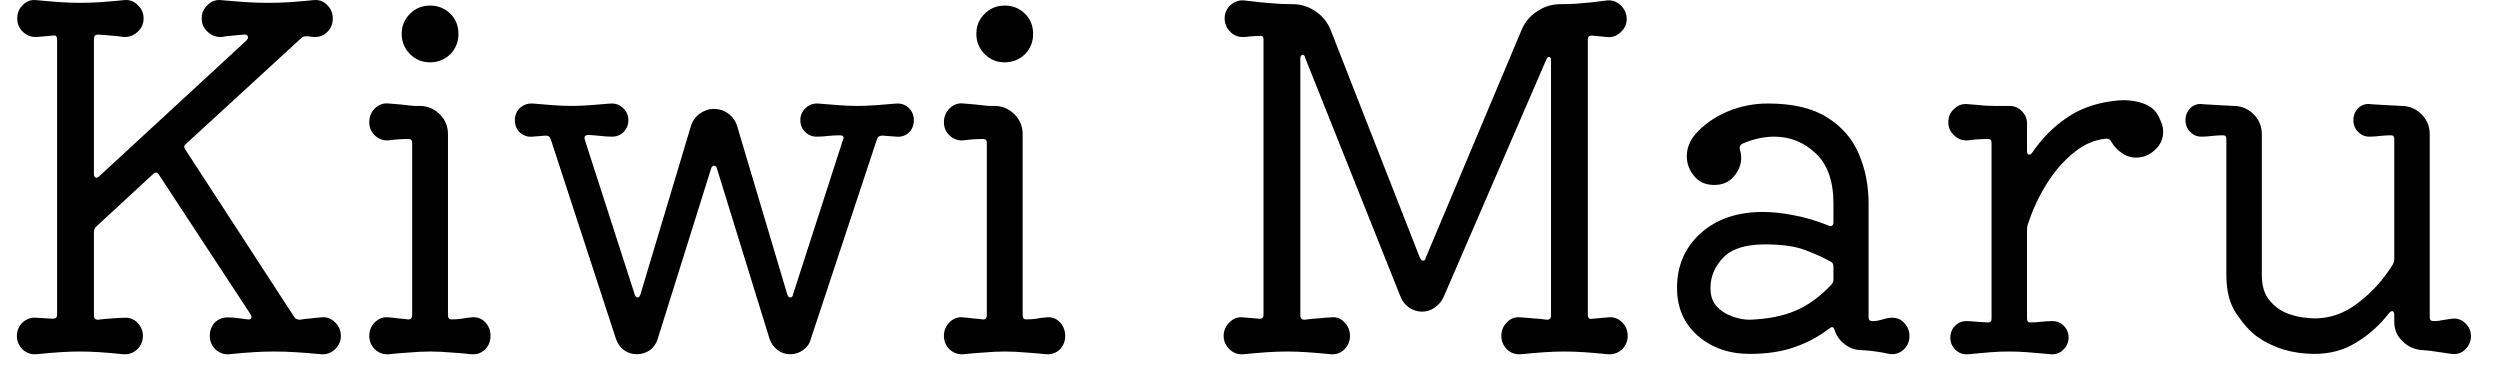 <svg width="74" height="11" viewBox="0 0 74 11" fill="none" xmlns="http://www.w3.org/2000/svg">
<path d="M9.5 9.395C9.66 9.374 9.797 9.421 9.91 9.534C10.03 9.648 10.09 9.784 10.09 9.944C10.09 10.098 10.03 10.231 9.91 10.345C9.797 10.451 9.66 10.498 9.5 10.485C9.22 10.458 8.97 10.438 8.75 10.425C8.53 10.411 8.317 10.405 8.11 10.405C7.903 10.405 7.7 10.411 7.5 10.425C7.293 10.438 7.053 10.458 6.78 10.485C6.633 10.498 6.5 10.451 6.38 10.345C6.267 10.231 6.21 10.098 6.21 9.944C6.21 9.784 6.26 9.651 6.36 9.544C6.467 9.444 6.593 9.395 6.74 9.395C6.827 9.395 6.923 9.401 7.03 9.415C7.137 9.428 7.237 9.441 7.33 9.454H7.36C7.407 9.454 7.433 9.438 7.44 9.405C7.447 9.371 7.437 9.335 7.41 9.294L4.7 5.165C4.653 5.091 4.597 5.088 4.53 5.154L2.85 6.705C2.803 6.751 2.78 6.804 2.78 6.864V9.335C2.78 9.421 2.82 9.464 2.9 9.464C3.053 9.444 3.197 9.431 3.33 9.425C3.463 9.411 3.593 9.405 3.72 9.405C3.867 9.405 3.99 9.461 4.09 9.575C4.183 9.681 4.23 9.805 4.23 9.944C4.23 10.098 4.173 10.231 4.06 10.345C3.94 10.451 3.803 10.498 3.65 10.485C3.383 10.458 3.15 10.438 2.95 10.425C2.743 10.411 2.547 10.405 2.36 10.405C2.18 10.405 1.987 10.411 1.78 10.425C1.58 10.438 1.343 10.458 1.07 10.485C0.923 10.498 0.79 10.451 0.67 10.345C0.557 10.231 0.5 10.098 0.5 9.944C0.5 9.784 0.557 9.651 0.67 9.544C0.79 9.438 0.923 9.391 1.07 9.405L1.56 9.434C1.647 9.434 1.69 9.398 1.69 9.325V1.165C1.69 1.071 1.647 1.034 1.56 1.054L1.08 1.095C0.927 1.101 0.793 1.051 0.68 0.945C0.567 0.838 0.51 0.705 0.51 0.544C0.51 0.385 0.567 0.251 0.68 0.144C0.793 0.031 0.927 -0.015 1.08 0.005C1.353 0.031 1.593 0.051 1.8 0.065C2.007 0.078 2.197 0.084 2.37 0.084C2.557 0.084 2.753 0.078 2.96 0.065C3.167 0.051 3.4 0.031 3.66 0.005C3.82 -0.015 3.957 0.031 4.07 0.144C4.19 0.251 4.25 0.385 4.25 0.544C4.25 0.705 4.19 0.838 4.07 0.945C3.957 1.051 3.82 1.101 3.66 1.095C3.54 1.075 3.417 1.061 3.29 1.054C3.163 1.041 3.033 1.031 2.9 1.024C2.82 1.024 2.78 1.065 2.78 1.145V5.154C2.78 5.208 2.797 5.241 2.83 5.255C2.863 5.268 2.897 5.258 2.93 5.224L7.3 1.194C7.327 1.161 7.34 1.131 7.34 1.105C7.34 1.051 7.307 1.024 7.24 1.024C7.12 1.031 7.003 1.041 6.89 1.054C6.77 1.061 6.66 1.075 6.56 1.095C6.4 1.101 6.263 1.051 6.15 0.945C6.03 0.838 5.97 0.705 5.97 0.544C5.97 0.385 6.03 0.251 6.15 0.144C6.263 0.031 6.4 -0.015 6.56 0.005C6.847 0.031 7.097 0.051 7.31 0.065C7.53 0.078 7.74 0.084 7.94 0.084C8.147 0.084 8.357 0.078 8.57 0.065C8.777 0.051 9.01 0.031 9.27 0.005C9.43 -0.015 9.567 0.031 9.68 0.144C9.793 0.251 9.85 0.385 9.85 0.544C9.85 0.698 9.8 0.828 9.7 0.934C9.6 1.041 9.473 1.095 9.32 1.095C9.28 1.095 9.24 1.091 9.2 1.085C9.153 1.078 9.113 1.075 9.08 1.075H9.04C8.993 1.075 8.95 1.095 8.91 1.135L5.51 4.255C5.443 4.301 5.437 4.361 5.49 4.434L8.71 9.384C8.743 9.438 8.8 9.464 8.88 9.464C8.987 9.444 9.093 9.431 9.2 9.425C9.307 9.411 9.407 9.401 9.5 9.395ZM12.73 1.845C12.497 1.845 12.3 1.764 12.14 1.605C11.973 1.438 11.89 1.238 11.89 1.004C11.89 0.764 11.973 0.565 12.14 0.405C12.3 0.244 12.497 0.165 12.73 0.165C12.963 0.165 13.163 0.244 13.33 0.405C13.49 0.565 13.57 0.764 13.57 1.004C13.57 1.238 13.49 1.438 13.33 1.605C13.163 1.764 12.963 1.845 12.73 1.845ZM11.51 10.485C11.357 10.498 11.22 10.451 11.1 10.345C10.987 10.231 10.93 10.098 10.93 9.944C10.93 9.784 10.987 9.648 11.1 9.534C11.22 9.421 11.357 9.374 11.51 9.395C11.597 9.401 11.69 9.411 11.79 9.425C11.883 9.431 11.977 9.441 12.07 9.454H12.1C12.167 9.454 12.2 9.411 12.2 9.325V4.224C12.2 4.151 12.167 4.114 12.1 4.114C11.893 4.114 11.697 4.128 11.51 4.154C11.357 4.168 11.22 4.121 11.1 4.014C10.987 3.908 10.93 3.775 10.93 3.615C10.93 3.454 10.987 3.318 11.1 3.204C11.22 3.091 11.357 3.045 11.51 3.064C11.777 3.084 11.96 3.101 12.06 3.115C12.16 3.128 12.233 3.135 12.28 3.135C12.32 3.135 12.367 3.135 12.42 3.135C12.653 3.135 12.853 3.218 13.02 3.385C13.18 3.545 13.26 3.741 13.26 3.974V9.325C13.26 9.411 13.293 9.454 13.36 9.454C13.467 9.454 13.567 9.448 13.66 9.434C13.76 9.415 13.857 9.401 13.95 9.395C14.11 9.374 14.247 9.421 14.36 9.534C14.467 9.648 14.52 9.784 14.52 9.944C14.52 10.098 14.467 10.231 14.36 10.345C14.247 10.451 14.11 10.498 13.95 10.485C13.763 10.464 13.563 10.448 13.35 10.434C13.137 10.415 12.93 10.405 12.73 10.405C12.537 10.405 12.333 10.415 12.12 10.434C11.9 10.448 11.697 10.464 11.51 10.485ZM26.54 3.064C26.68 3.058 26.8 3.101 26.9 3.195C27 3.295 27.05 3.414 27.05 3.554C27.05 3.708 27 3.831 26.9 3.925C26.8 4.018 26.68 4.058 26.54 4.045L26.12 4.014C26.033 4.014 25.98 4.048 25.96 4.114L24 10.034C23.967 10.168 23.89 10.278 23.77 10.364C23.657 10.444 23.53 10.485 23.39 10.485C23.25 10.485 23.127 10.444 23.02 10.364C22.907 10.278 22.827 10.168 22.78 10.034L21.22 4.984C21.207 4.931 21.177 4.904 21.13 4.904C21.097 4.904 21.07 4.931 21.05 4.984L19.47 10.024C19.43 10.165 19.353 10.278 19.24 10.364C19.12 10.444 18.99 10.485 18.85 10.485C18.71 10.485 18.583 10.444 18.47 10.364C18.357 10.278 18.277 10.165 18.23 10.024L16.3 4.114C16.28 4.048 16.23 4.014 16.15 4.014L15.76 4.045C15.62 4.058 15.497 4.018 15.39 3.925C15.29 3.831 15.24 3.708 15.24 3.554C15.24 3.414 15.29 3.295 15.39 3.195C15.497 3.101 15.62 3.058 15.76 3.064C16 3.084 16.21 3.101 16.39 3.115C16.577 3.128 16.753 3.135 16.92 3.135C17.087 3.135 17.26 3.128 17.44 3.115C17.627 3.101 17.84 3.084 18.08 3.064C18.22 3.058 18.34 3.101 18.44 3.195C18.547 3.295 18.6 3.414 18.6 3.554C18.6 3.695 18.553 3.811 18.46 3.905C18.367 3.998 18.253 4.045 18.12 4.045C18.007 4.045 17.893 4.038 17.78 4.024C17.66 4.011 17.54 4.001 17.42 3.994C17.32 3.994 17.283 4.041 17.31 4.135L18.79 8.725C18.81 8.778 18.84 8.805 18.88 8.805C18.913 8.805 18.94 8.771 18.96 8.704L20.45 3.735C20.497 3.581 20.583 3.458 20.71 3.365C20.843 3.271 20.983 3.224 21.13 3.224C21.29 3.224 21.433 3.271 21.56 3.365C21.687 3.458 21.773 3.581 21.82 3.735L23.3 8.704C23.32 8.771 23.35 8.805 23.39 8.805C23.437 8.805 23.463 8.778 23.47 8.725L24.95 4.144C24.95 4.138 24.953 4.128 24.96 4.114C24.967 4.108 24.97 4.098 24.97 4.085C24.97 4.031 24.937 4.005 24.87 4.005C24.75 4.005 24.63 4.011 24.51 4.024C24.397 4.038 24.283 4.045 24.17 4.045C24.037 4.045 23.923 3.998 23.83 3.905C23.737 3.811 23.69 3.695 23.69 3.554C23.69 3.414 23.743 3.295 23.85 3.195C23.95 3.101 24.07 3.058 24.21 3.064C24.457 3.084 24.67 3.101 24.85 3.115C25.03 3.128 25.203 3.135 25.37 3.135C25.543 3.135 25.723 3.128 25.91 3.115C26.097 3.101 26.307 3.084 26.54 3.064ZM29.74 1.845C29.507 1.845 29.31 1.764 29.15 1.605C28.983 1.438 28.9 1.238 28.9 1.004C28.9 0.764 28.983 0.565 29.15 0.405C29.31 0.244 29.507 0.165 29.74 0.165C29.973 0.165 30.173 0.244 30.34 0.405C30.5 0.565 30.58 0.764 30.58 1.004C30.58 1.238 30.5 1.438 30.34 1.605C30.173 1.764 29.973 1.845 29.74 1.845ZM28.52 10.485C28.367 10.498 28.23 10.451 28.11 10.345C27.997 10.231 27.94 10.098 27.94 9.944C27.94 9.784 27.997 9.648 28.11 9.534C28.23 9.421 28.367 9.374 28.52 9.395C28.607 9.401 28.7 9.411 28.8 9.425C28.893 9.431 28.987 9.441 29.08 9.454H29.11C29.177 9.454 29.21 9.411 29.21 9.325V4.224C29.21 4.151 29.177 4.114 29.11 4.114C28.903 4.114 28.707 4.128 28.52 4.154C28.367 4.168 28.23 4.121 28.11 4.014C27.997 3.908 27.94 3.775 27.94 3.615C27.94 3.454 27.997 3.318 28.11 3.204C28.23 3.091 28.367 3.045 28.52 3.064C28.787 3.084 28.97 3.101 29.07 3.115C29.17 3.128 29.243 3.135 29.29 3.135C29.33 3.135 29.377 3.135 29.43 3.135C29.663 3.135 29.863 3.218 30.03 3.385C30.19 3.545 30.27 3.741 30.27 3.974V9.325C30.27 9.411 30.303 9.454 30.37 9.454C30.477 9.454 30.577 9.448 30.67 9.434C30.77 9.415 30.867 9.401 30.96 9.395C31.12 9.374 31.257 9.421 31.37 9.534C31.477 9.648 31.53 9.784 31.53 9.944C31.53 10.098 31.477 10.231 31.37 10.345C31.257 10.451 31.12 10.498 30.96 10.485C30.773 10.464 30.573 10.448 30.36 10.434C30.147 10.415 29.94 10.405 29.74 10.405C29.547 10.405 29.343 10.415 29.13 10.434C28.91 10.448 28.707 10.464 28.52 10.485ZM47.14 9.434L47.59 9.395C47.75 9.374 47.89 9.421 48.01 9.534C48.123 9.648 48.18 9.784 48.18 9.944C48.18 10.098 48.123 10.231 48.01 10.345C47.89 10.451 47.75 10.498 47.59 10.485C47.323 10.458 47.09 10.438 46.89 10.425C46.683 10.411 46.487 10.405 46.3 10.405C46.127 10.405 45.937 10.411 45.73 10.425C45.523 10.438 45.287 10.458 45.02 10.485C44.86 10.498 44.723 10.451 44.61 10.345C44.497 10.231 44.44 10.098 44.44 9.944C44.44 9.784 44.497 9.648 44.61 9.534C44.723 9.421 44.86 9.374 45.02 9.395C45.14 9.401 45.263 9.411 45.39 9.425C45.523 9.431 45.657 9.444 45.79 9.464C45.87 9.464 45.91 9.421 45.91 9.335V1.794C45.91 1.728 45.893 1.691 45.86 1.685C45.82 1.685 45.79 1.711 45.77 1.764L42.73 8.794C42.677 8.915 42.59 9.018 42.47 9.104C42.357 9.184 42.23 9.225 42.09 9.225C41.957 9.225 41.83 9.184 41.71 9.104C41.59 9.018 41.507 8.915 41.46 8.794L38.63 1.704C38.623 1.651 38.6 1.625 38.56 1.625C38.513 1.625 38.49 1.661 38.49 1.734V9.335C38.49 9.421 38.533 9.464 38.62 9.464C38.747 9.444 38.877 9.431 39.01 9.425C39.143 9.411 39.27 9.401 39.39 9.395C39.55 9.374 39.683 9.421 39.79 9.534C39.903 9.648 39.96 9.784 39.96 9.944C39.96 10.098 39.903 10.231 39.79 10.345C39.683 10.451 39.55 10.498 39.39 10.485C39.117 10.458 38.88 10.438 38.68 10.425C38.48 10.411 38.287 10.405 38.1 10.405C37.913 10.405 37.72 10.411 37.52 10.425C37.32 10.438 37.083 10.458 36.81 10.485C36.65 10.498 36.513 10.451 36.4 10.345C36.28 10.231 36.22 10.098 36.22 9.944C36.22 9.784 36.28 9.648 36.4 9.534C36.513 9.421 36.65 9.374 36.81 9.395L37.27 9.434H37.3C37.367 9.434 37.4 9.398 37.4 9.325V1.175C37.4 1.081 37.357 1.044 37.27 1.065C37.19 1.065 37.11 1.068 37.03 1.075C36.95 1.088 36.867 1.095 36.78 1.095C36.633 1.095 36.51 1.041 36.41 0.934C36.303 0.828 36.25 0.698 36.25 0.544C36.25 0.385 36.31 0.251 36.43 0.144C36.557 0.038 36.697 -0.005 36.85 0.015C37.163 0.055 37.42 0.081 37.62 0.095C37.827 0.115 38.043 0.124 38.27 0.124C38.51 0.124 38.733 0.195 38.94 0.335C39.147 0.474 39.297 0.661 39.39 0.894L42.03 7.635C42.063 7.688 42.093 7.715 42.12 7.715C42.167 7.715 42.193 7.688 42.2 7.635L45.04 0.884C45.133 0.658 45.287 0.474 45.5 0.335C45.707 0.195 45.933 0.124 46.18 0.124C46.413 0.124 46.627 0.115 46.82 0.095C47.02 0.081 47.263 0.055 47.55 0.015C47.71 -0.005 47.85 0.041 47.97 0.154C48.09 0.268 48.15 0.405 48.15 0.565C48.15 0.718 48.09 0.848 47.97 0.955C47.85 1.068 47.71 1.115 47.55 1.095L47.13 1.054H47.1C47.033 1.054 47 1.091 47 1.165V9.325C47 9.418 47.047 9.454 47.14 9.434ZM56.02 9.405C56.16 9.405 56.28 9.461 56.38 9.575C56.473 9.681 56.52 9.805 56.52 9.944C56.52 10.111 56.46 10.248 56.34 10.354C56.22 10.461 56.08 10.501 55.92 10.475C55.8 10.448 55.67 10.425 55.53 10.405C55.39 10.384 55.25 10.371 55.11 10.364C54.923 10.364 54.757 10.308 54.61 10.194C54.457 10.081 54.353 9.934 54.3 9.755C54.273 9.675 54.227 9.661 54.16 9.714C53.84 9.961 53.493 10.148 53.12 10.274C52.747 10.408 52.303 10.475 51.79 10.475C51.177 10.475 50.663 10.294 50.25 9.934C49.843 9.575 49.64 9.104 49.64 8.524C49.64 7.864 49.873 7.324 50.34 6.904C50.807 6.484 51.42 6.274 52.18 6.274C52.473 6.274 52.783 6.308 53.11 6.375C53.437 6.434 53.773 6.535 54.12 6.675C54.127 6.675 54.133 6.678 54.14 6.684C54.153 6.691 54.163 6.694 54.17 6.694C54.237 6.694 54.27 6.658 54.27 6.585V6.024C54.27 5.358 54.093 4.861 53.74 4.535C53.393 4.208 52.987 4.045 52.52 4.045C52.213 4.045 51.897 4.114 51.57 4.255C51.503 4.295 51.48 4.351 51.5 4.425C51.527 4.511 51.54 4.591 51.54 4.665C51.54 4.871 51.467 5.058 51.32 5.224C51.18 5.391 50.987 5.474 50.74 5.474C50.487 5.474 50.29 5.388 50.15 5.215C50.003 5.041 49.93 4.845 49.93 4.625C49.93 4.391 50.013 4.175 50.18 3.974C50.433 3.688 50.75 3.465 51.13 3.304C51.503 3.144 51.907 3.064 52.34 3.064C53.067 3.064 53.647 3.201 54.08 3.474C54.513 3.741 54.827 4.101 55.02 4.554C55.213 5.001 55.31 5.491 55.31 6.024V9.395C55.31 9.468 55.347 9.505 55.42 9.505C55.52 9.505 55.623 9.488 55.73 9.454C55.83 9.421 55.927 9.405 56.02 9.405ZM51.79 9.464C52.33 9.444 52.783 9.354 53.15 9.194C53.517 9.041 53.87 8.784 54.21 8.425C54.25 8.378 54.27 8.328 54.27 8.274V7.885C54.27 7.818 54.243 7.771 54.19 7.745C53.99 7.631 53.74 7.518 53.44 7.404C53.147 7.291 52.747 7.234 52.24 7.234C51.66 7.234 51.247 7.368 51 7.635C50.753 7.894 50.63 8.191 50.63 8.524C50.63 8.751 50.69 8.931 50.81 9.065C50.93 9.198 51.083 9.298 51.27 9.364C51.45 9.431 51.623 9.464 51.79 9.464ZM63.94 3.545C64 3.664 64.03 3.781 64.03 3.894C64.03 4.108 63.95 4.288 63.79 4.434C63.63 4.588 63.443 4.665 63.23 4.665C63.07 4.665 62.927 4.618 62.8 4.524C62.673 4.438 62.573 4.331 62.5 4.205C62.473 4.138 62.423 4.104 62.35 4.104C62.01 4.131 61.69 4.268 61.39 4.514C61.083 4.761 60.813 5.071 60.58 5.444C60.347 5.818 60.16 6.221 60.02 6.654C60.007 6.688 60 6.738 60 6.804V9.434C60 9.508 60.03 9.544 60.09 9.544C60.203 9.544 60.313 9.538 60.42 9.524C60.527 9.511 60.637 9.505 60.75 9.505C60.883 9.505 60.997 9.551 61.09 9.645C61.183 9.738 61.23 9.854 61.23 9.995C61.23 10.134 61.177 10.255 61.07 10.354C60.97 10.454 60.847 10.498 60.7 10.485C60.407 10.458 60.173 10.438 60 10.425C59.82 10.411 59.647 10.405 59.48 10.405C59.28 10.405 59.097 10.411 58.93 10.425C58.757 10.438 58.533 10.458 58.26 10.485C58.113 10.498 57.987 10.454 57.88 10.354C57.78 10.255 57.73 10.134 57.73 9.995C57.73 9.854 57.777 9.738 57.87 9.645C57.963 9.551 58.073 9.505 58.2 9.505C58.293 9.505 58.397 9.511 58.51 9.524C58.617 9.531 58.72 9.538 58.82 9.544H58.85C58.917 9.544 58.95 9.508 58.95 9.434V4.224C58.95 4.151 58.917 4.114 58.85 4.114C58.643 4.114 58.447 4.128 58.26 4.154C58.1 4.168 57.963 4.121 57.85 4.014C57.73 3.908 57.67 3.775 57.67 3.615C57.67 3.454 57.73 3.321 57.85 3.215C57.963 3.108 58.1 3.064 58.26 3.084C58.453 3.098 58.607 3.111 58.72 3.124C58.827 3.131 58.933 3.135 59.04 3.135C59.147 3.135 59.293 3.135 59.48 3.135C59.627 3.135 59.75 3.188 59.85 3.295C59.95 3.394 60 3.514 60 3.655V4.465C60 4.524 60.013 4.561 60.04 4.574C60.073 4.588 60.11 4.571 60.15 4.524C60.43 4.111 60.763 3.771 61.15 3.505C61.537 3.231 61.993 3.061 62.52 2.994C62.573 2.988 62.627 2.981 62.68 2.974C62.74 2.968 62.797 2.965 62.85 2.965C63.097 2.965 63.32 3.008 63.52 3.095C63.72 3.181 63.86 3.331 63.94 3.545ZM72.57 9.434C72.73 9.415 72.863 9.458 72.97 9.565C73.083 9.665 73.14 9.794 73.14 9.954C73.14 10.101 73.083 10.231 72.97 10.345C72.863 10.451 72.73 10.495 72.57 10.475C72.437 10.454 72.297 10.434 72.15 10.415C71.997 10.388 71.85 10.371 71.71 10.364C71.477 10.351 71.28 10.264 71.12 10.104C70.953 9.951 70.87 9.758 70.87 9.524V9.325C70.87 9.271 70.857 9.235 70.83 9.214C70.797 9.201 70.76 9.218 70.72 9.264C70.44 9.624 70.117 9.915 69.75 10.134C69.39 10.361 68.977 10.475 68.51 10.475C67.863 10.475 67.297 10.305 66.81 9.964C66.61 9.818 66.41 9.598 66.21 9.305C66.003 9.011 65.9 8.621 65.9 8.134V4.114C65.9 4.041 65.87 4.005 65.81 4.005C65.697 4.005 65.587 4.011 65.48 4.024C65.373 4.038 65.267 4.045 65.16 4.045C65.033 4.045 64.923 3.998 64.83 3.905C64.737 3.811 64.69 3.695 64.69 3.554C64.69 3.414 64.74 3.295 64.84 3.195C64.94 3.101 65.06 3.064 65.2 3.084C65.42 3.098 65.593 3.108 65.72 3.115C65.84 3.121 65.97 3.128 66.11 3.135C66.343 3.135 66.543 3.218 66.71 3.385C66.87 3.545 66.95 3.741 66.95 3.974V8.134C66.95 8.441 67.017 8.681 67.15 8.854C67.283 9.028 67.443 9.158 67.63 9.245C67.817 9.325 67.993 9.374 68.16 9.395C68.327 9.415 68.443 9.425 68.51 9.425C68.977 9.425 69.407 9.271 69.8 8.964C70.2 8.665 70.543 8.284 70.83 7.824C70.857 7.771 70.87 7.721 70.87 7.675V4.114C70.87 4.041 70.84 4.005 70.78 4.005C70.673 4.005 70.563 4.011 70.45 4.024C70.33 4.038 70.223 4.045 70.13 4.045C70.003 4.045 69.893 3.998 69.8 3.905C69.707 3.811 69.66 3.695 69.66 3.554C69.66 3.414 69.71 3.295 69.81 3.195C69.91 3.101 70.03 3.064 70.17 3.084C70.39 3.098 70.563 3.108 70.69 3.115C70.81 3.121 70.94 3.128 71.08 3.135C71.313 3.135 71.513 3.218 71.68 3.385C71.84 3.545 71.92 3.741 71.92 3.974V9.395C71.92 9.468 71.96 9.505 72.04 9.505C72.133 9.505 72.22 9.495 72.3 9.475C72.387 9.461 72.477 9.448 72.57 9.434Z" fill="black"/>
</svg>
